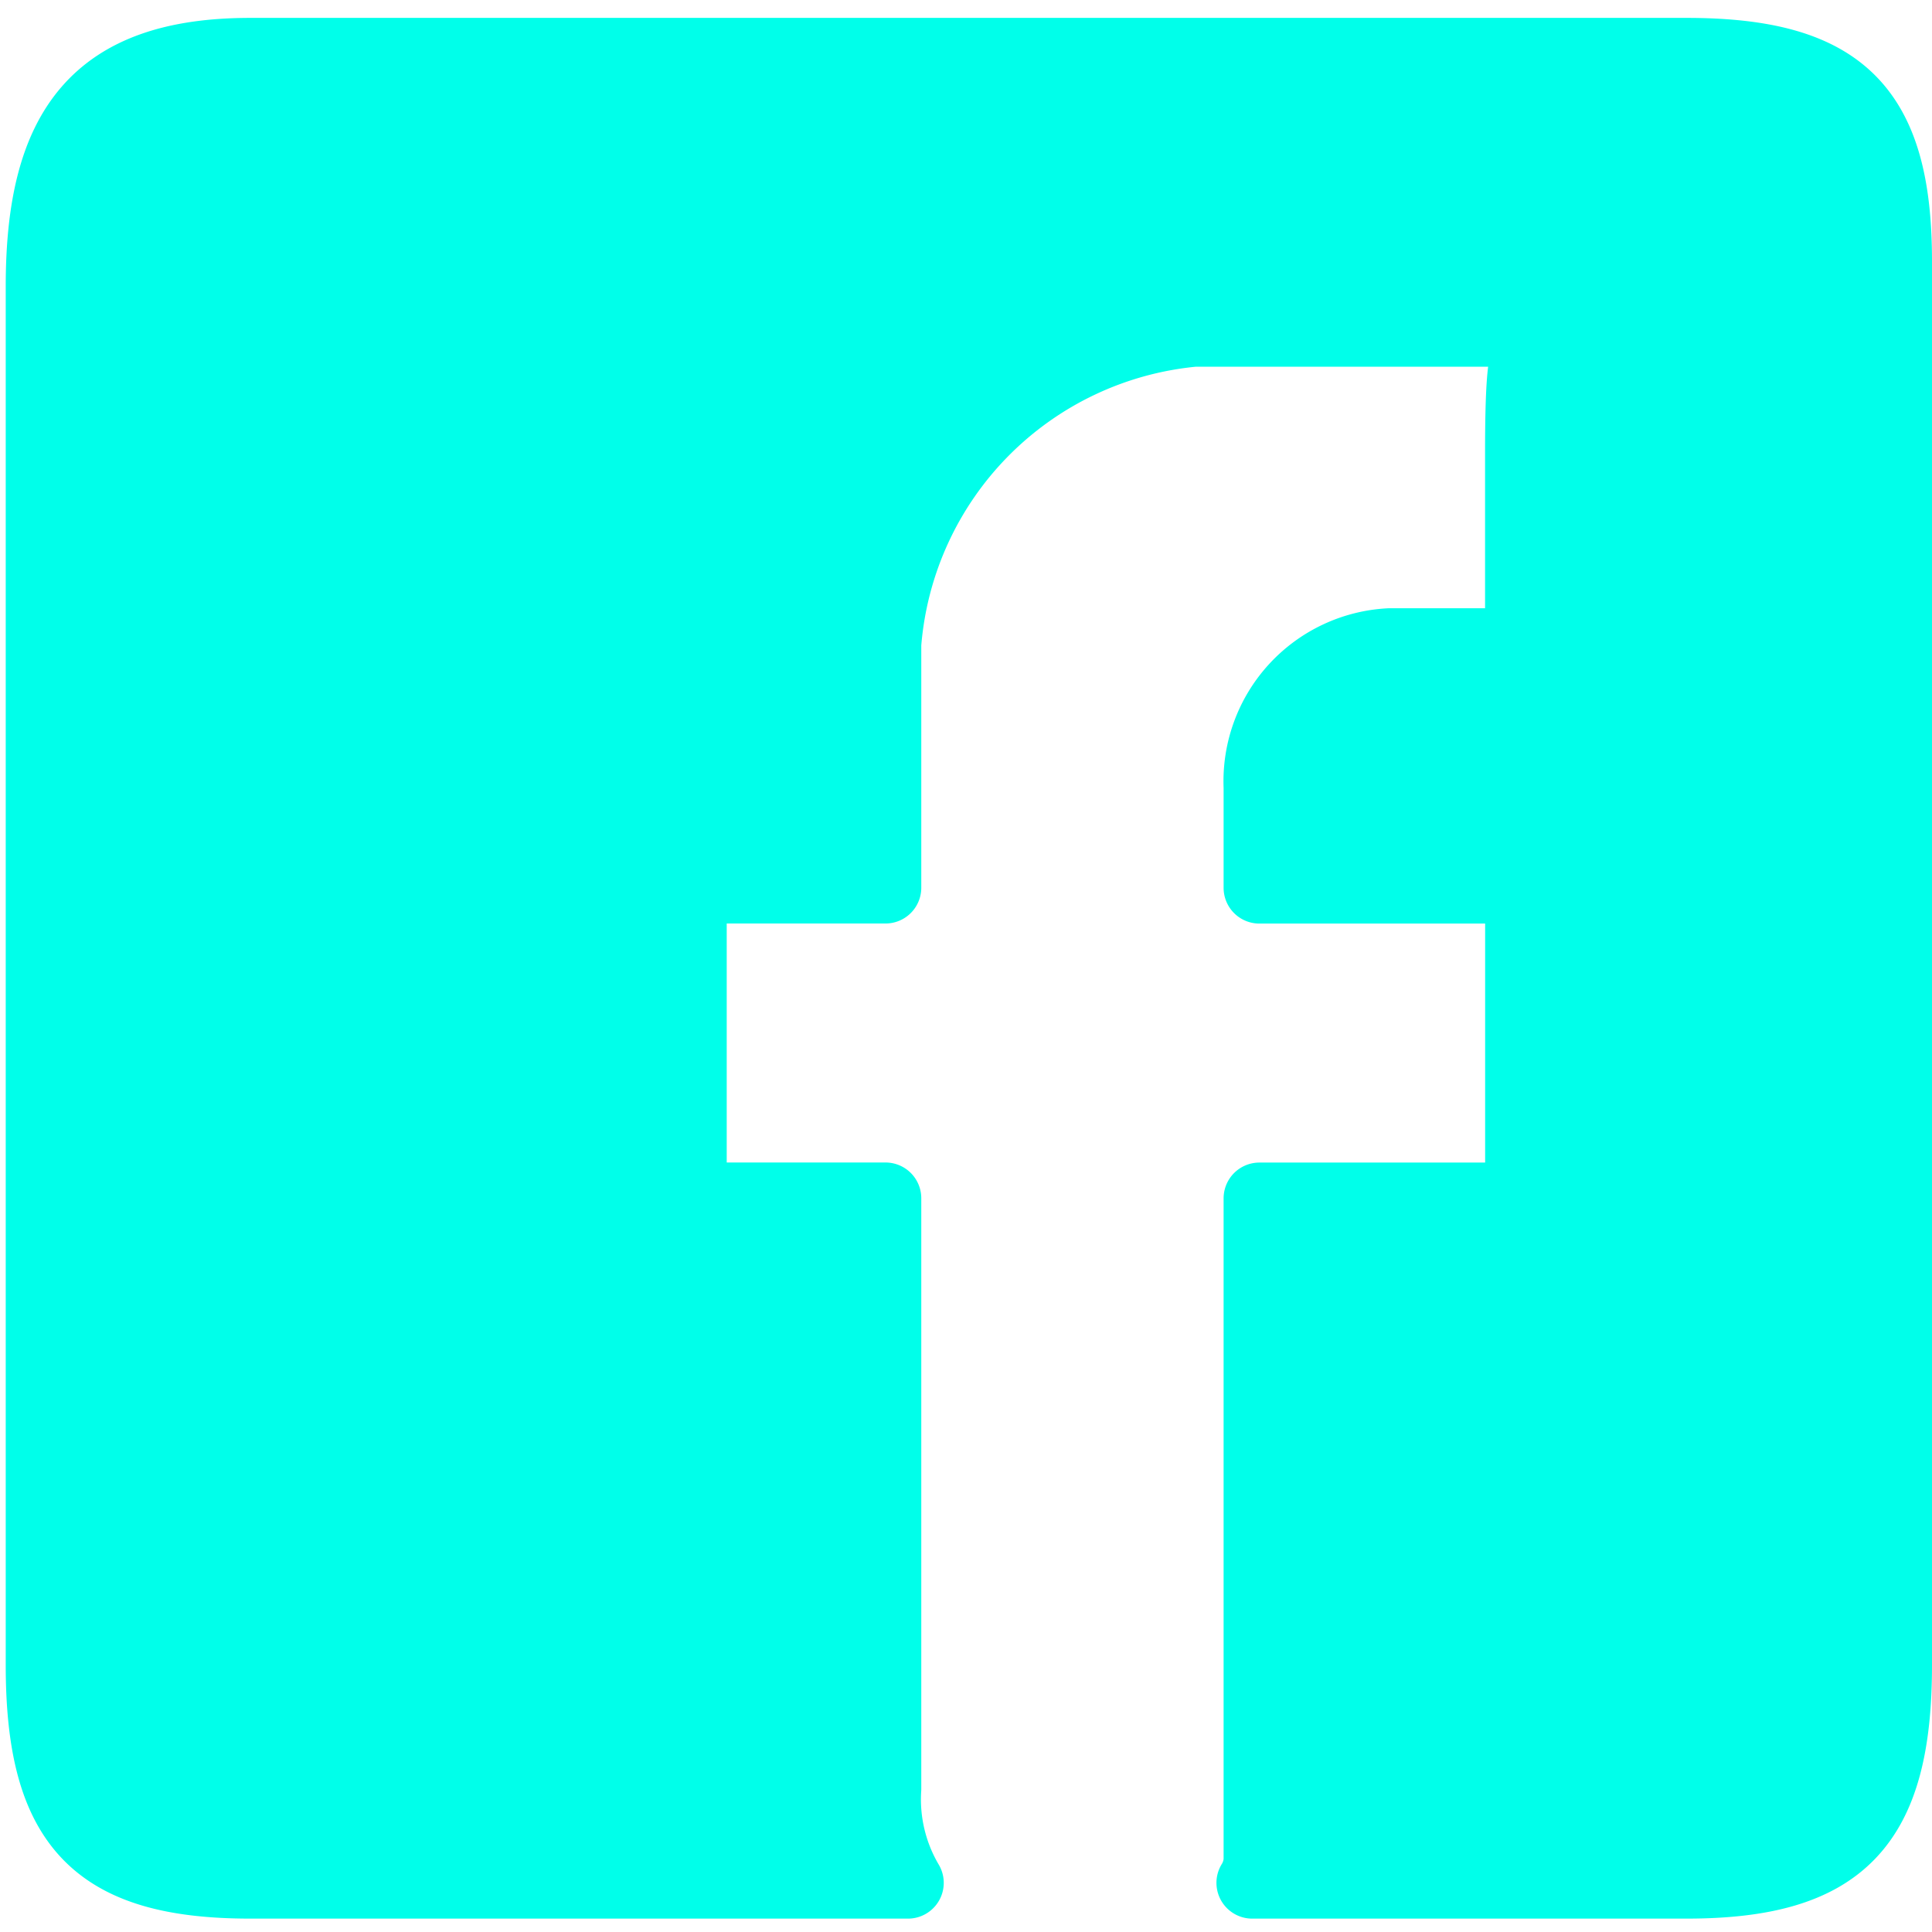 <svg xmlns="http://www.w3.org/2000/svg" width="27" height="27" viewBox="0 0 27 27">
  <defs>
    <style>
      .cls-1 {
        fill: #00ffea;
        stroke: #00ffea;
        stroke-linecap: round;
        stroke-linejoin: round;
        stroke-width: 1px;
        fill-rule: evenodd;
      }
    </style>
  </defs>
  <path id="Fb" class="cls-1" d="M23.567,26.313H17.5A0.67,0.67,0,0,0,17.6,26V16.747h3.655v-4.34H17.6V11a1.92,1.92,0,0,1,1.827-2h1.827V6.312c0-1.864.152-.844,0-1.687H16.687A4.768,4.768,0,0,0,12.375,9v3.406H9.656v4.34h2.719V25a2.292,2.292,0,0,0,.314,1.313H3.5c-2.151,0-2.92-.8-2.92-3.043V4c0-2.209.77-3.25,2.92-3.25H23.567c2.16,0,2.933.764,2.933,2.9V23.27C26.5,25.51,25.727,26.313,23.567,26.313Z"/>
</svg>
